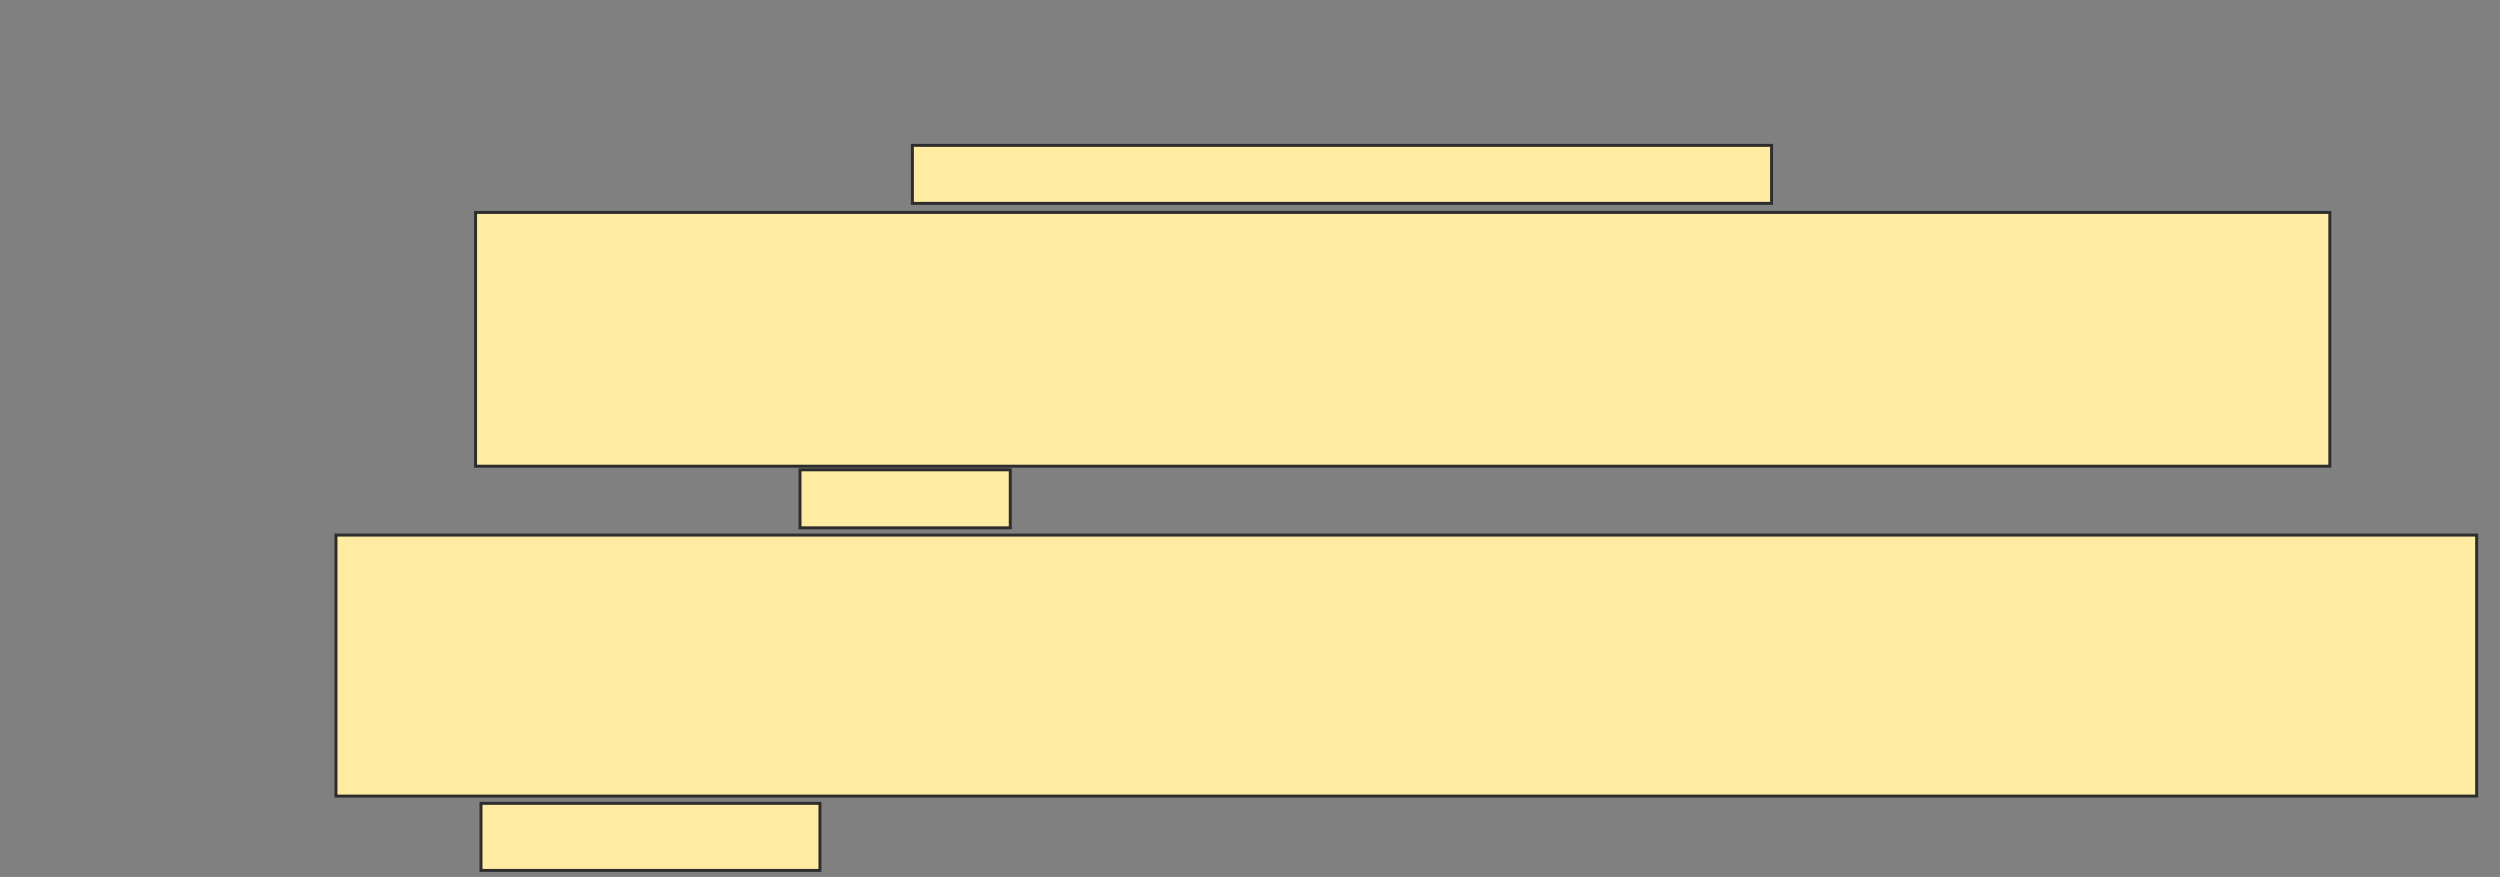 <svg xmlns="http://www.w3.org/2000/svg" width="841" height="295">
 <rect width="100%" height="100%" fill="#808080" stroke="none"/>
 <!-- Created with Image Occlusion Enhanced -->
 <g>
  <title>Labels</title>
 </g>
 <g>
  <title>Masks</title>
  <g id="c9adbdcc278649c7ad085b673def65c3-ao-1">
   <rect height="19.512" width="289.024" y="48.902" x="306.927" stroke="#2D2D2D" fill="#FFEBA2"/>
   <rect height="85.366" width="623.78" y="71.463" x="159.976" stroke="#2D2D2D" fill="#FFEBA2"/>
  </g>
  <g id="c9adbdcc278649c7ad085b673def65c3-ao-2">
   <rect height="19.512" width="70.732" y="158.049" x="269.122" stroke="#2D2D2D" fill="#FFEBA2"/>
   <rect height="87.805" width="720.122" y="180" x="113.024" stroke="#2D2D2D" fill="#FFEBA2"/>
   <rect height="22.561" width="114.024" y="270.244" x="161.805" stroke="#2D2D2D" fill="#FFEBA2"/>
  </g>
 </g>
</svg>